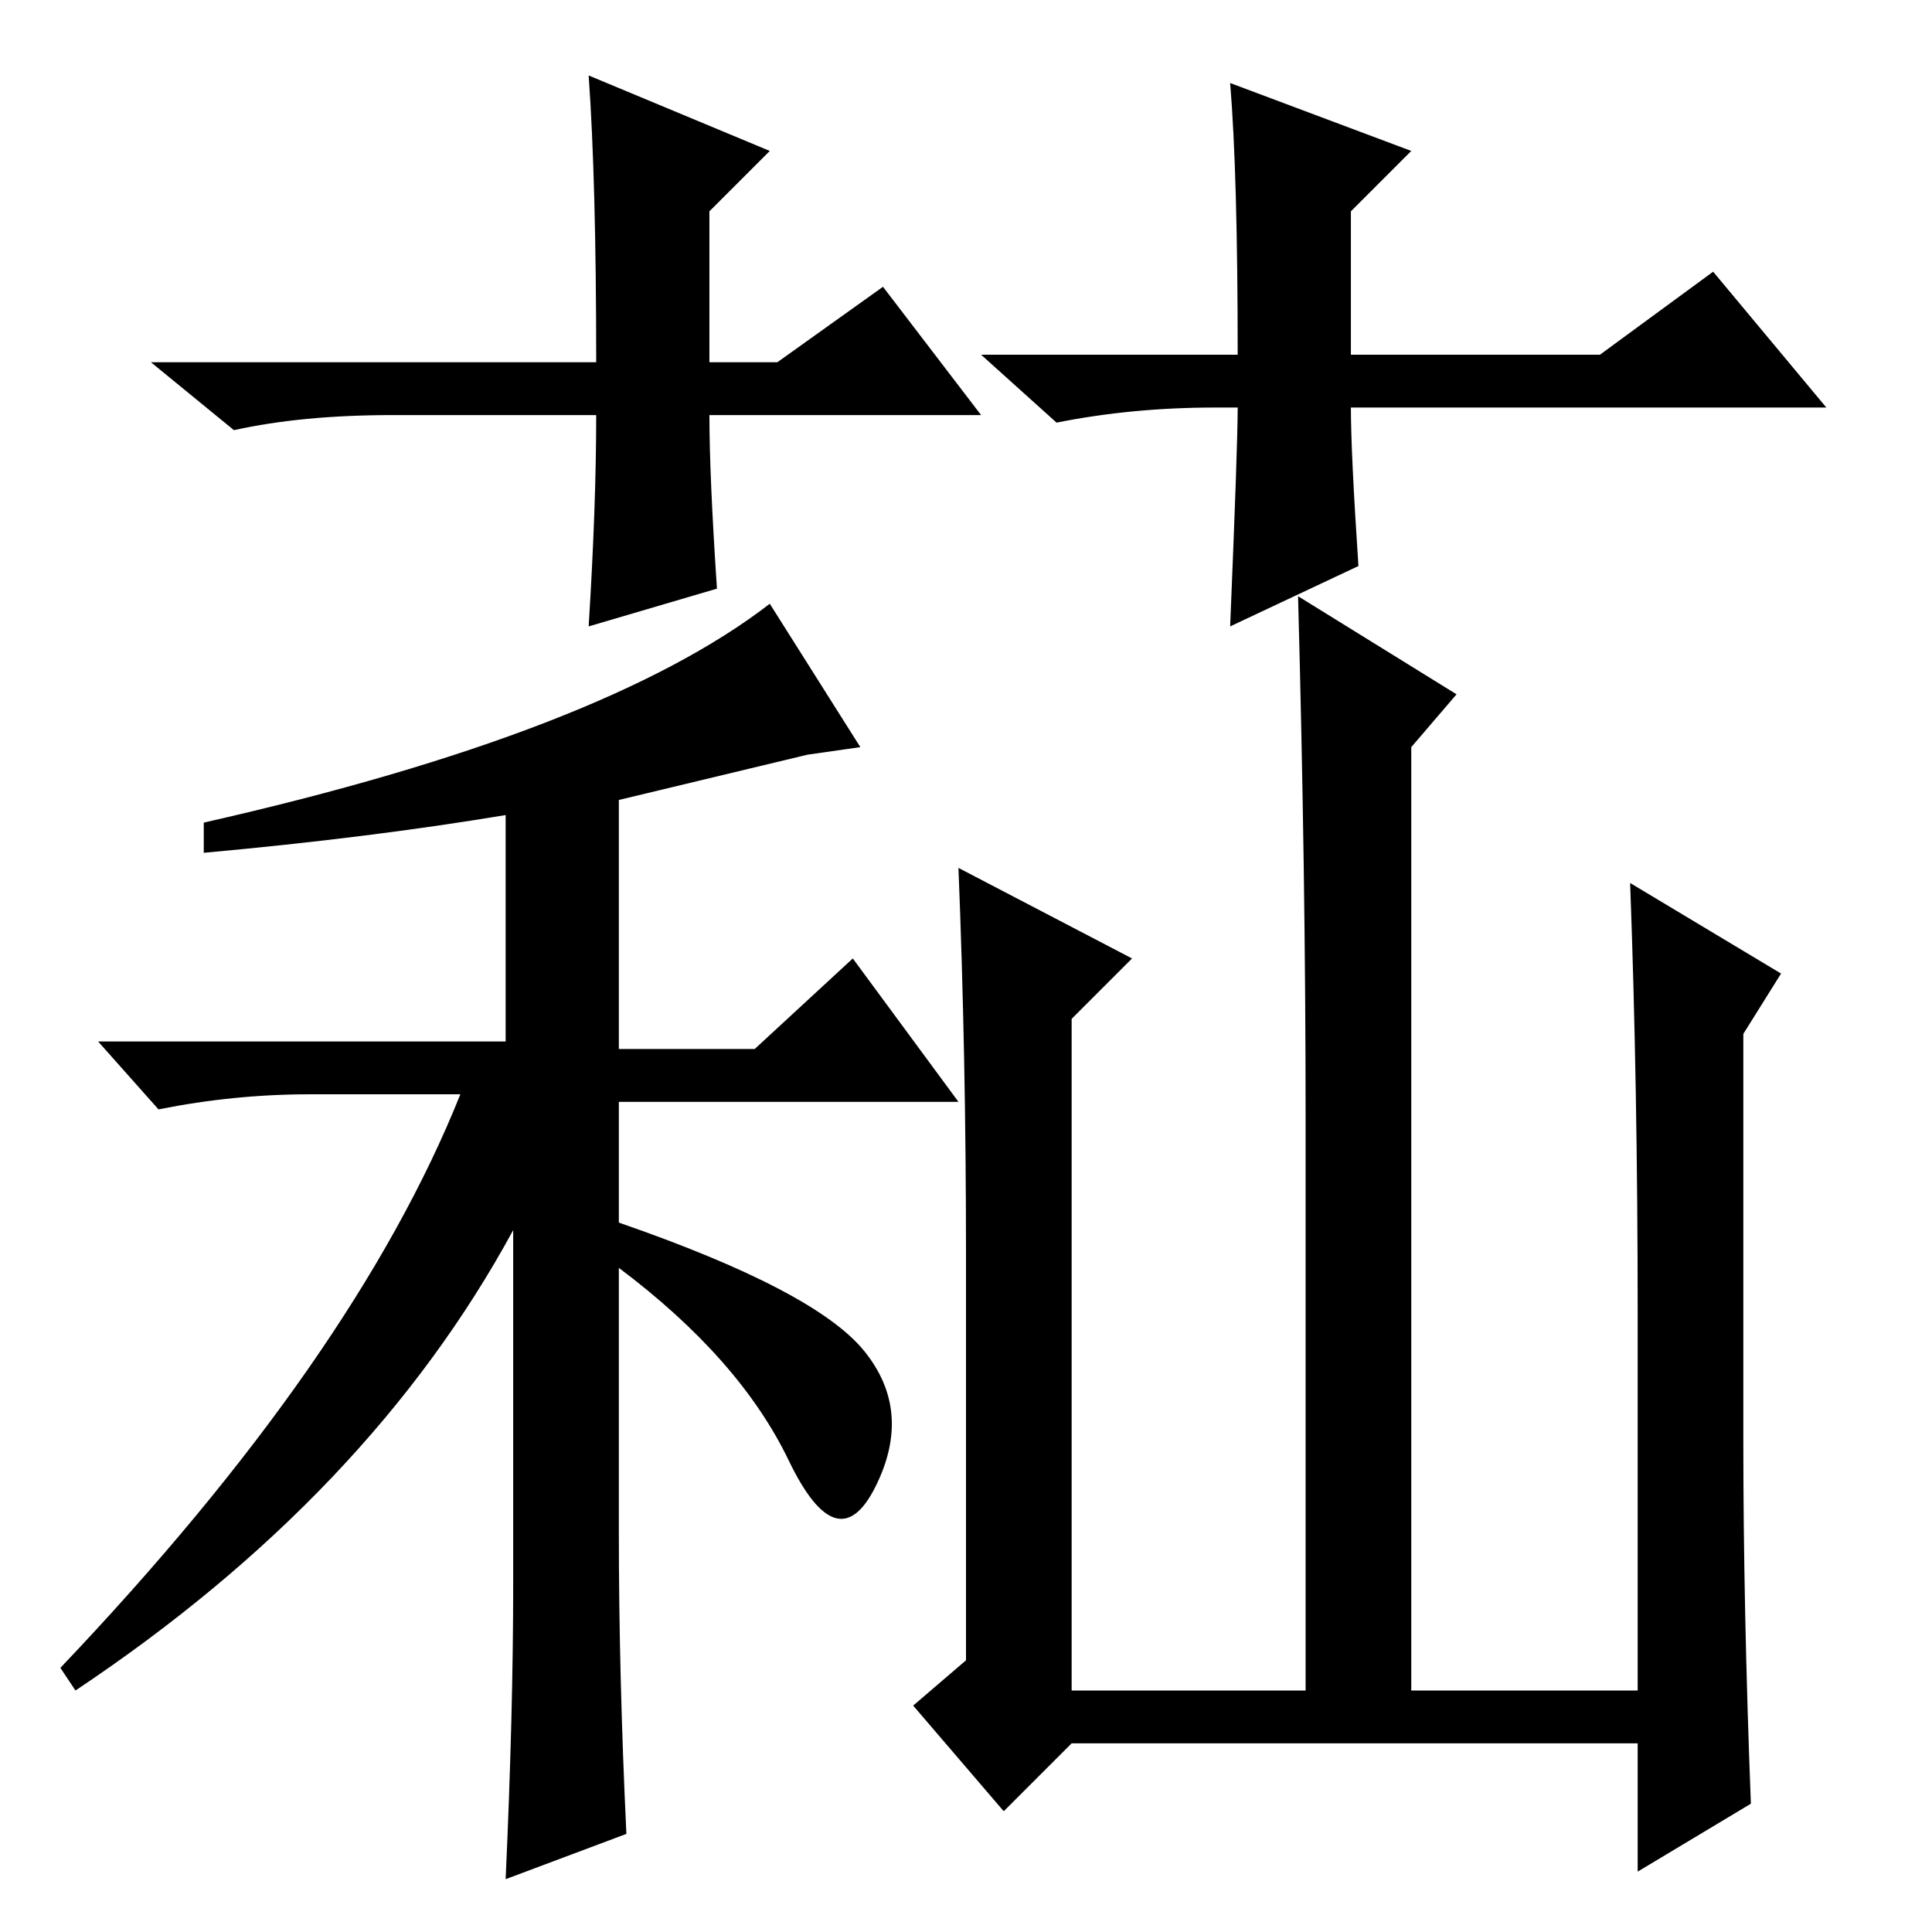 <?xml version="1.0" standalone="no"?>
<!DOCTYPE svg PUBLIC "-//W3C//DTD SVG 1.1//EN" "http://www.w3.org/Graphics/SVG/1.1/DTD/svg11.dtd" >
<svg xmlns="http://www.w3.org/2000/svg" xmlns:xlink="http://www.w3.org/1999/xlink" version="1.1" viewBox="0 -36 256 256">
  <g transform="matrix(1 0 0 -1 0 220)">
   <path fill="currentColor"
d="M27 143v4q53 12 75 29l12 -19l-7 -1l-25 -6v-33h18l13 12l14 -19h-45v-16q26 -9 32.5 -17t1.5 -18t-11.5 3.5t-22.5 25.5v-35q0 -19 1 -40l-16 -6q1 22 1 39v47q-19 -35 -58 -61l-2 3q39 41 53 76h-20q-10 0 -20 -2l-8 9h54v30q-18 -3 -40 -5zM173 108q0 32 -1 69l21 -13
l-6 -7v-125h30v50q0 30 -1 57l20 -12l-5 -8v-54q0 -22 1 -48l-15 -9v17h-75l-9 -9l-12 14l7 6v54q0 26 -1 51l23 -12l-8 -8v-89h31v76zM130 201h-36q0 -8 1 -23l-17 -5q1 16 1 28h-27q-12 0 -21 -2l-11 9h59q0 24 -1 38l24 -10l-8 -8v-20h9l14 10zM161 202q-11 0 -21 -2
l-10 9h34q0 24 -1 36l24 -9l-8 -8v-19h33l15 11l15 -18h-63q0 -6 1 -21l-17 -8q1 24 1 29h-3z" />
  </g>

</svg>
